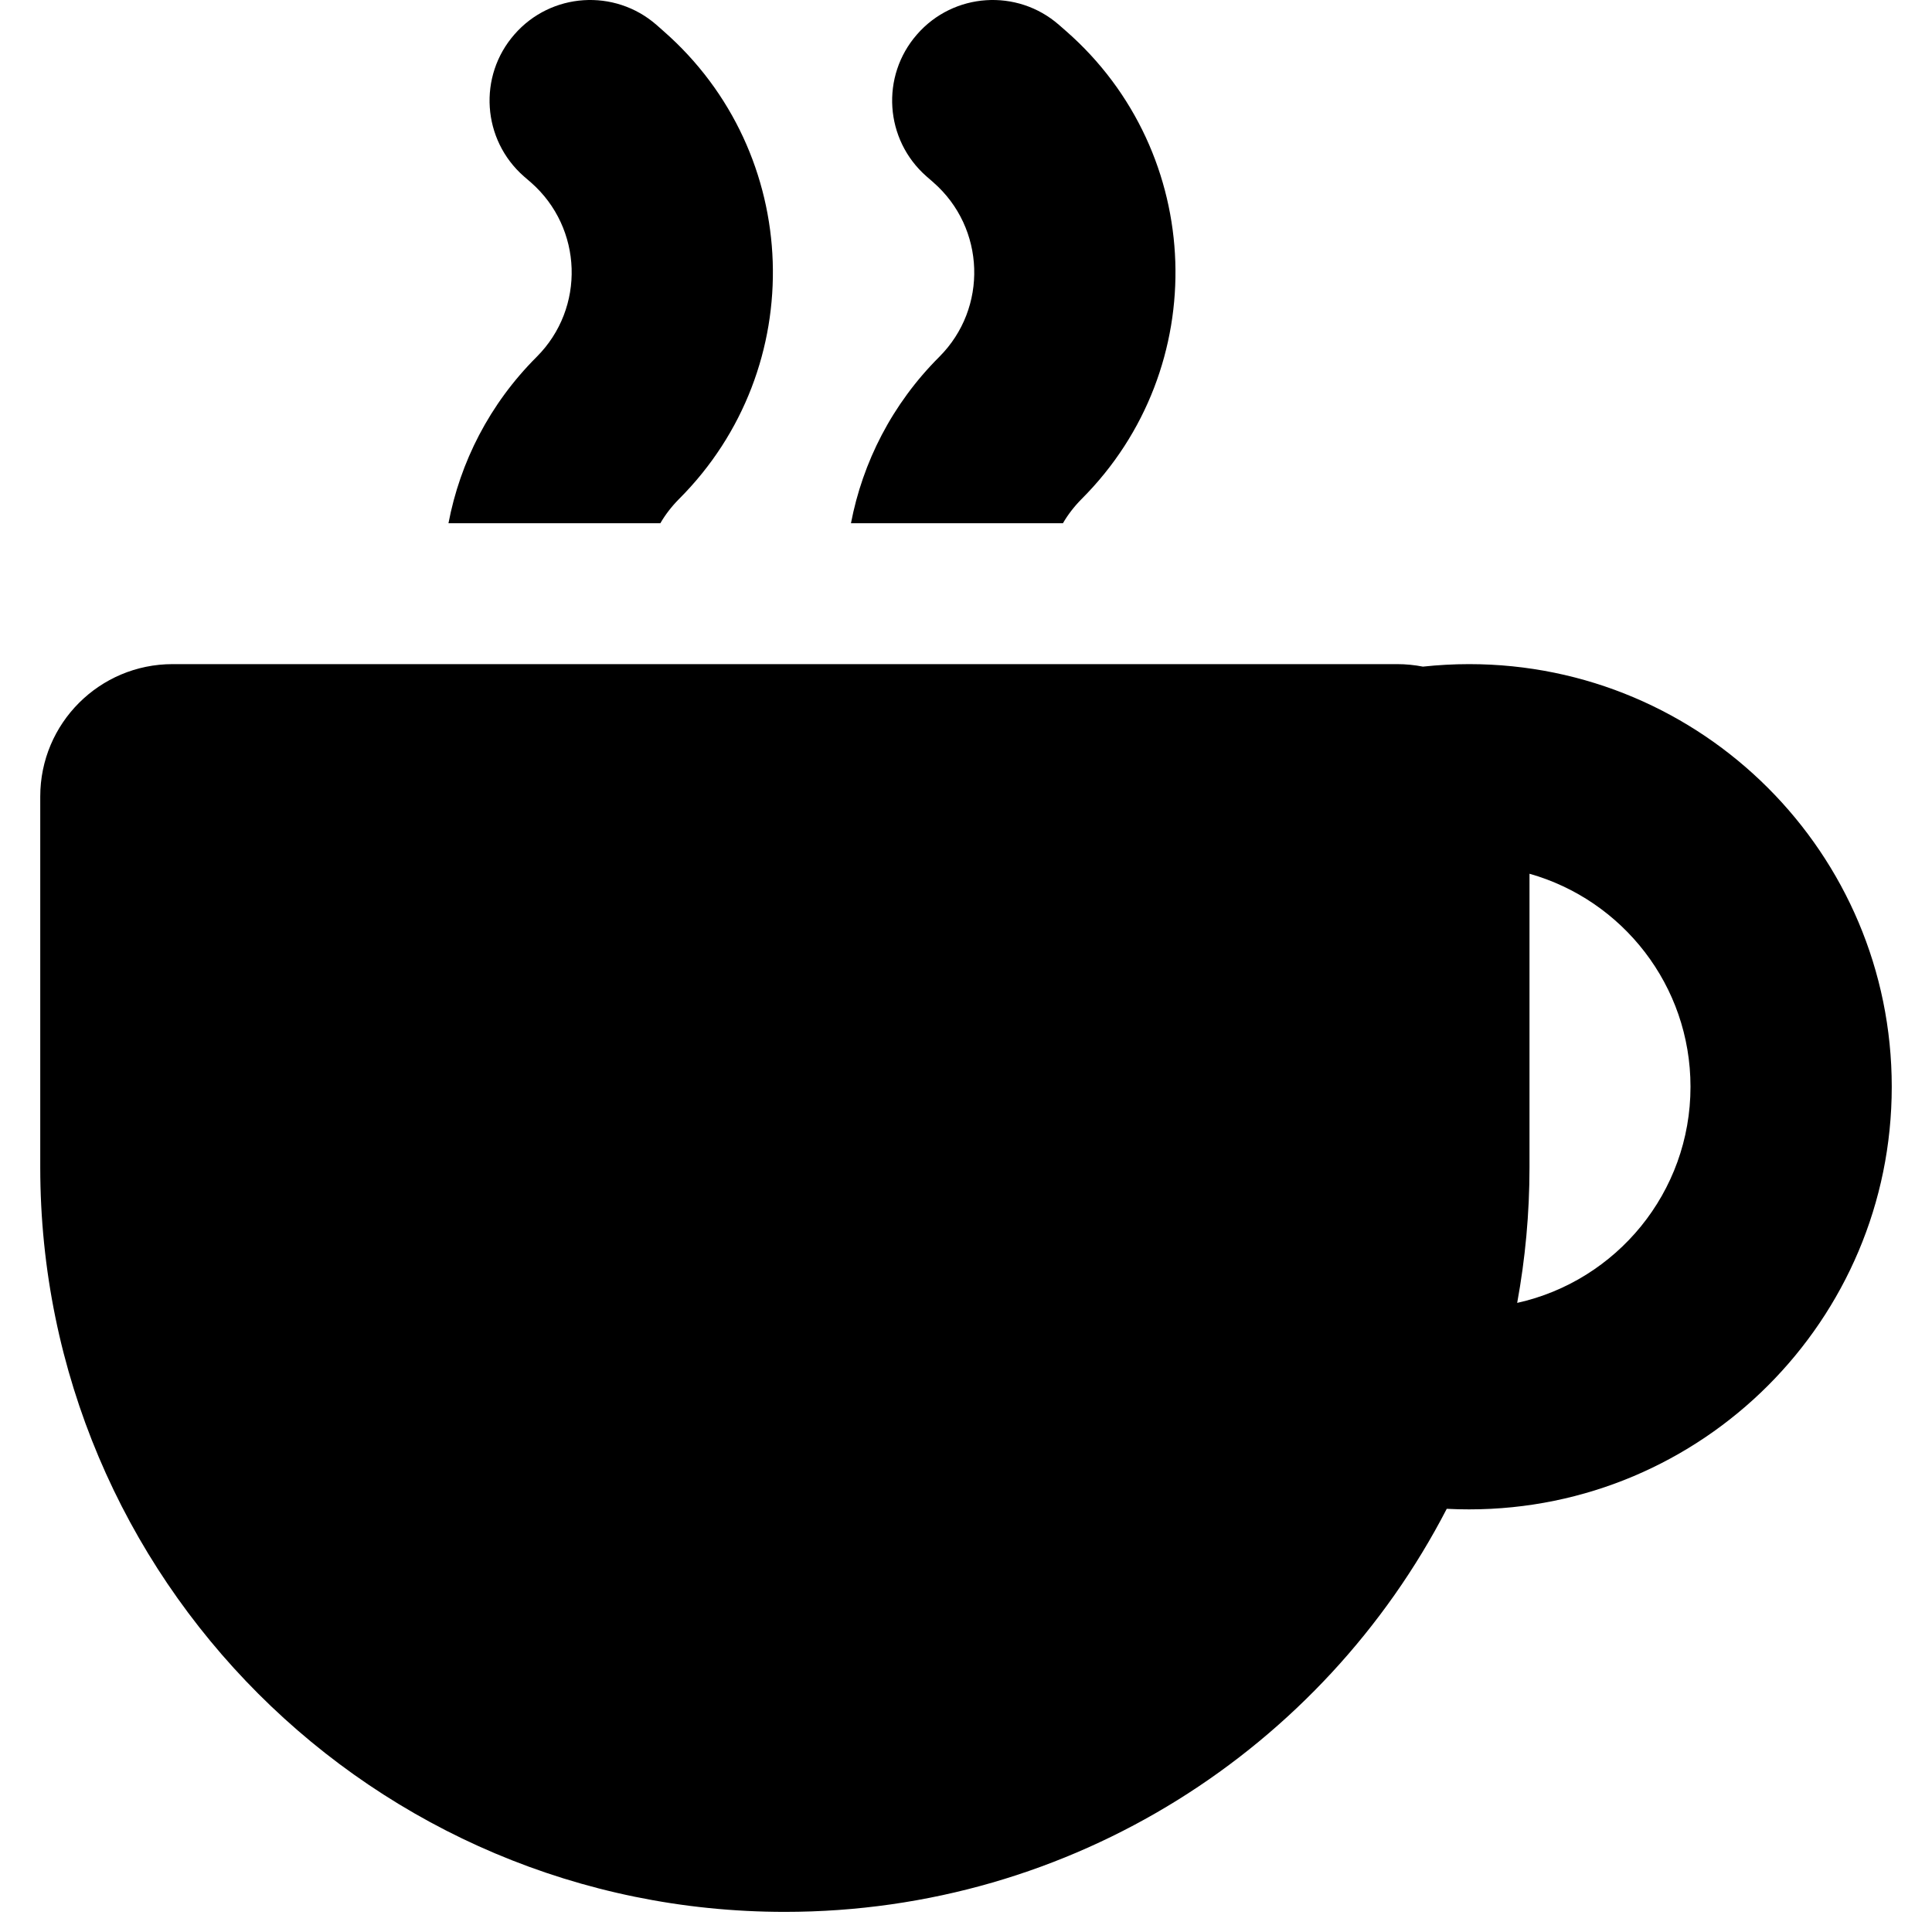 <svg width="24" height="24" viewBox="0 0 24 24" fill="none" xmlns="http://www.w3.org/2000/svg">
<path d="M8.434 6.2C10.064 4.571 9.975 1.902 8.241 0.385L8.155 0.309C7.635 -0.145 6.845 -0.093 6.391 0.427C5.936 0.946 5.989 1.736 6.508 2.191L6.595 2.266C7.241 2.832 7.274 3.826 6.667 4.433C6.08 5.019 5.715 5.743 5.571 6.5H8.203C8.265 6.393 8.343 6.292 8.434 6.2Z" fill="black"/>
<path d="M13.435 6.2C13.344 6.292 13.266 6.393 13.204 6.5H10.571C10.716 5.743 11.081 5.019 11.668 4.433C12.275 3.826 12.242 2.832 11.595 2.266L11.509 2.191C10.99 1.736 10.937 0.946 11.392 0.427C11.846 -0.093 12.636 -0.145 13.155 0.309L13.242 0.385C14.976 1.902 15.065 4.571 13.435 6.2Z" fill="black"/>
<path fill-rule="evenodd" clip-rule="evenodd" d="M2.144 8.25C1.236 8.25 0.5 8.986 0.5 9.894V14.5C0.5 19.609 4.641 23.75 9.75 23.75C13.329 23.75 16.434 21.717 17.972 18.743C18.064 18.748 18.157 18.75 18.25 18.75C21.15 18.75 23.5 16.399 23.5 13.5C23.5 10.601 21.15 8.25 18.25 8.25C18.056 8.25 17.864 8.261 17.676 8.281C17.572 8.261 17.465 8.25 17.356 8.25H2.144ZM21 13.5C21 14.814 20.079 15.912 18.847 16.185C18.947 15.639 19 15.075 19 14.5V10.854C20.154 11.18 21 12.241 21 13.5Z" fill="black"/>
</svg>
